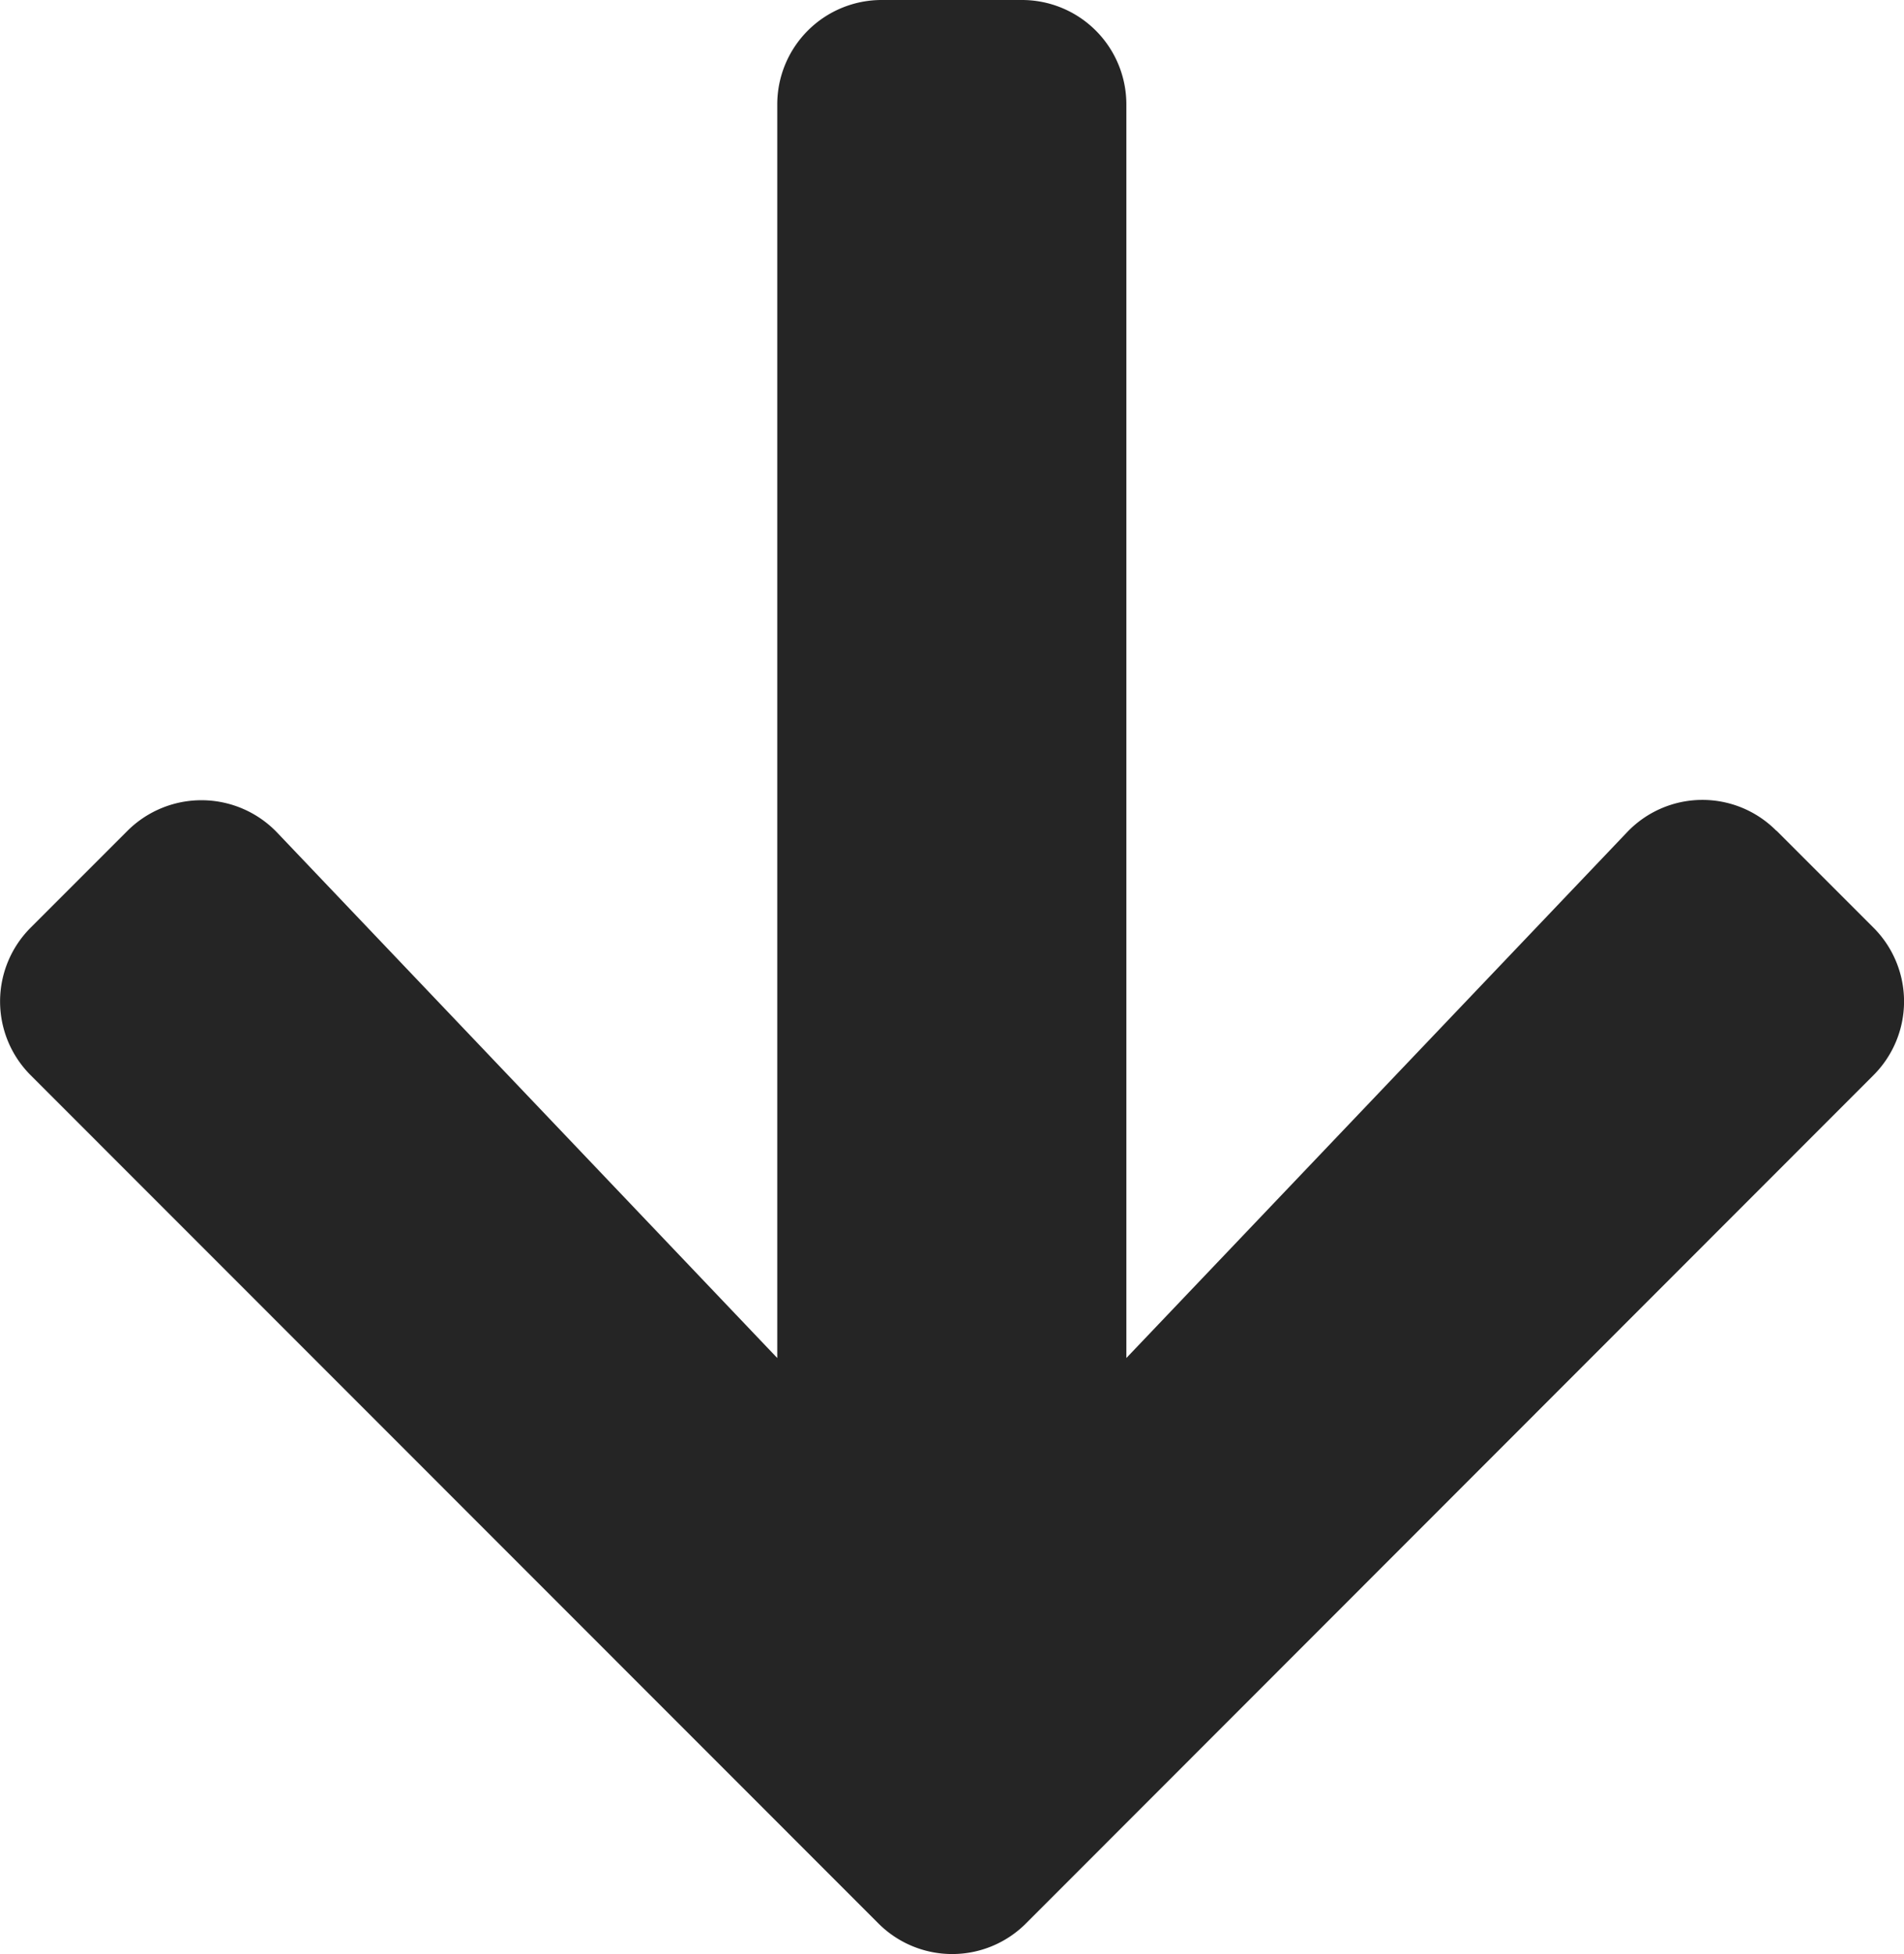 <svg xmlns="http://www.w3.org/2000/svg" width="15.195" height="15.59" viewBox="0 0 15.195 15.59">
  <path id="Icon_awesome-arrow-down" data-name="Icon awesome-arrow-down" d="M14.575,8.878l.772.772a.832.832,0,0,1,0,1.18L8.586,17.595a.832.832,0,0,1-1.18,0L.643,10.83a.832.832,0,0,1,0-1.18l.772-.772a.836.836,0,0,1,1.193.014L6.6,13.085v-10a.833.833,0,0,1,.835-.835H8.551a.833.833,0,0,1,.835.835v10l3.994-4.193a.83.83,0,0,1,1.193-.014Z" transform="translate(-0.397 -2.25)" fill="#252525"/>
</svg>
